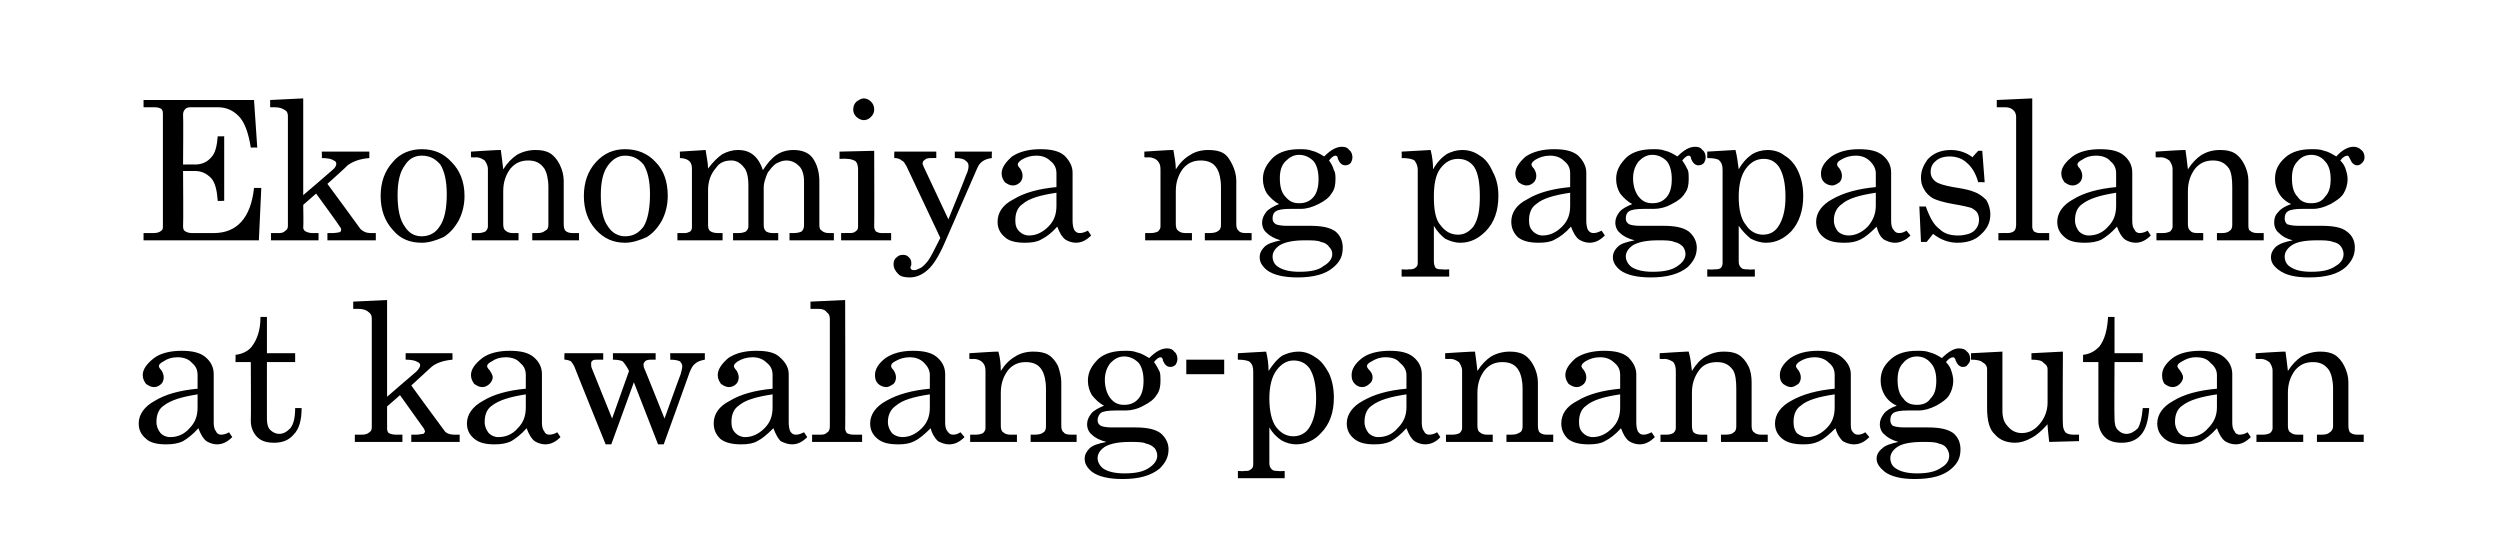 <?xml version="1.0" standalone="no"?>
<!DOCTYPE svg PUBLIC "-//W3C//DTD SVG 1.1//EN" "http://www.w3.org/Graphics/SVG/1.1/DTD/svg11.dtd">
<svg xmlns="http://www.w3.org/2000/svg" version="1.1" width="310px" height="67.7px" viewBox="0 -12 310 67.7" style="top:-12px">
  <desc>Ekonomiya ng pagpaslang at kawalang-pananagutan</desc>
  <defs/>
  <g id="Polygon21801">
    <path d="M 27.4 41.9 C 27.7 41.9 28.1 41.8 28.4 41.6 C 28.4 41.6 28.8 42.2 28.8 42.2 C 28.2 42.8 27.6 43.1 26.9 43.1 C 26.4 43.1 25.9 42.9 25.6 42.7 C 25.2 42.4 24.9 41.9 24.6 41.1 C 23.9 41.9 23.2 42.4 22.7 42.7 C 22.1 43 21.4 43.1 20.6 43.1 C 19.5 43.1 18.6 42.9 18.1 42.4 C 17.5 41.9 17.2 41.3 17.2 40.5 C 17.2 39.4 17.9 38.4 19.2 37.7 C 20.5 36.9 22.3 36.4 24.5 36.2 C 24.5 36.2 24.5 34.5 24.5 34.5 C 24.5 33.9 24.3 33.4 23.8 33 C 23.4 32.5 22.7 32.3 22 32.3 C 21.3 32.3 20.7 32.5 20.3 32.8 C 19.9 33 19.7 33.2 19.7 33.4 C 19.7 33.5 19.8 33.7 20 33.9 C 20.2 34.2 20.3 34.5 20.3 34.8 C 20.3 35.1 20.2 35.4 20 35.6 C 19.8 35.8 19.5 36 19.1 36 C 18.7 36 18.4 35.8 18.1 35.6 C 17.9 35.3 17.7 35 17.7 34.5 C 17.7 33.8 18.2 33.1 19.1 32.4 C 19.9 31.8 21.1 31.5 22.5 31.5 C 23.8 31.5 24.8 31.7 25.5 32.3 C 26.2 32.9 26.5 33.6 26.5 34.4 C 26.5 34.4 26.5 40.4 26.5 40.4 C 26.5 40.9 26.6 41.3 26.8 41.5 C 26.9 41.8 27.2 41.9 27.4 41.9 C 27.4 41.9 27.4 41.9 27.4 41.9 Z M 24.5 36.9 C 22.6 37.2 21.2 37.6 20.3 38.3 C 19.7 38.7 19.4 39.4 19.4 40.3 C 19.4 40.9 19.6 41.3 19.9 41.7 C 20.2 42 20.6 42.2 21.1 42.2 C 22.1 42.2 22.9 41.8 23.5 41.1 C 24.2 40.4 24.5 39.6 24.5 38.5 C 24.5 38.5 24.5 36.9 24.5 36.9 Z M 31.2 31 C 31.9 30.1 32.3 28.9 32.3 27.3 C 32.31 27.31 33.1 27.3 33.1 27.3 L 33.1 31.8 L 36.6 31.8 L 36.6 32.9 L 33.1 32.9 C 33.1 32.9 33.09 39.91 33.1 39.9 C 33.1 40.5 33.2 41 33.5 41.3 C 33.8 41.6 34.2 41.8 34.6 41.8 C 35.2 41.8 35.6 41.5 36 41.1 C 36.4 40.6 36.6 39.8 36.6 38.6 C 36.6 38.6 37.4 38.6 37.4 38.6 C 37.4 40.1 37.1 41.2 36.4 41.9 C 35.8 42.6 35 42.9 34 42.9 C 33.1 42.9 32.4 42.7 31.9 42.2 C 31.4 41.7 31.1 41 31.1 40.2 C 31.14 40.23 31.1 32.9 31.1 32.9 L 29.2 32.9 C 29.2 32.9 29.23 32.04 29.2 32 C 30.1 31.9 30.8 31.5 31.2 31 C 31.2 31 31.2 31 31.2 31 Z M 43.8 25.4 L 48 25.2 L 48 37.2 C 48 37.2 51.56 34.11 51.6 34.1 C 51.9 33.8 52.1 33.5 52.1 33.3 C 52.1 33.1 52 33 51.8 32.9 C 51.5 32.7 51 32.6 50.3 32.6 C 50.29 32.61 50.3 31.8 50.3 31.8 L 56.1 31.8 C 56.1 31.8 56.13 32.61 56.1 32.6 C 55 32.7 54.1 33 53.5 33.5 C 53.49 33.52 51 35.8 51 35.8 C 51 35.8 55.06 41.38 55.1 41.4 C 55.3 41.7 55.7 41.9 56.4 41.9 C 56.36 41.89 57 41.9 57 41.9 L 57 42.8 L 51 42.8 L 51 41.9 C 51 41.9 51.56 41.89 51.6 41.9 C 52 41.9 52.3 41.8 52.5 41.8 C 52.6 41.7 52.7 41.6 52.7 41.5 C 52.7 41.4 52.6 41.3 52.6 41.2 C 52.57 41.16 49.6 37 49.6 37 L 48 38.4 C 48 38.4 47.99 41.16 48 41.2 C 48 41.4 48.1 41.6 48.2 41.7 C 48.4 41.8 48.7 41.9 49.1 41.9 C 49.09 41.89 49.9 41.9 49.9 41.9 L 49.9 42.8 L 44 42.8 L 44 41.9 C 44 41.9 44.91 41.89 44.9 41.9 C 45.3 41.9 45.6 41.8 45.8 41.6 C 46 41.5 46.1 41.3 46.1 41 C 46.1 41 46.1 27.4 46.1 27.4 C 46.1 27.1 45.9 26.8 45.7 26.7 C 45.4 26.4 44.9 26.3 44.4 26.3 C 44.39 26.31 43.8 26.3 43.8 26.3 L 43.8 25.4 Z M 68.1 41.9 C 68.4 41.9 68.8 41.8 69.1 41.6 C 69.1 41.6 69.5 42.2 69.5 42.2 C 68.9 42.8 68.3 43.1 67.6 43.1 C 67.1 43.1 66.6 42.9 66.3 42.7 C 65.9 42.4 65.6 41.9 65.3 41.1 C 64.6 41.9 63.9 42.4 63.4 42.7 C 62.8 43 62.1 43.1 61.3 43.1 C 60.2 43.1 59.4 42.9 58.8 42.4 C 58.2 41.9 57.9 41.3 57.9 40.5 C 57.9 39.4 58.6 38.4 59.9 37.7 C 61.2 36.9 63 36.4 65.2 36.2 C 65.2 36.2 65.2 34.5 65.2 34.5 C 65.2 33.9 65 33.4 64.5 33 C 64.1 32.5 63.4 32.3 62.7 32.3 C 62 32.3 61.4 32.5 61 32.8 C 60.6 33 60.4 33.2 60.4 33.4 C 60.4 33.5 60.5 33.7 60.7 33.9 C 60.9 34.2 61.1 34.5 61.1 34.8 C 61.1 35.1 60.9 35.4 60.7 35.6 C 60.5 35.8 60.2 36 59.8 36 C 59.4 36 59.1 35.8 58.8 35.6 C 58.6 35.3 58.4 35 58.4 34.5 C 58.4 33.8 58.9 33.1 59.8 32.4 C 60.6 31.8 61.8 31.5 63.2 31.5 C 64.5 31.5 65.5 31.7 66.2 32.3 C 66.9 32.9 67.2 33.6 67.2 34.4 C 67.2 34.4 67.2 40.4 67.2 40.4 C 67.2 40.9 67.3 41.3 67.5 41.5 C 67.6 41.8 67.9 41.9 68.1 41.9 C 68.1 41.9 68.1 41.9 68.1 41.9 Z M 65.2 36.9 C 63.3 37.2 61.9 37.6 61 38.3 C 60.4 38.7 60.1 39.4 60.1 40.3 C 60.1 40.9 60.3 41.3 60.6 41.7 C 60.9 42 61.3 42.2 61.8 42.2 C 62.8 42.2 63.6 41.8 64.2 41.1 C 64.9 40.4 65.2 39.6 65.2 38.5 C 65.2 38.5 65.2 36.9 65.2 36.9 Z M 70 31.8 L 74.8 31.8 L 74.8 32.6 C 74.8 32.6 74.14 32.59 74.1 32.6 C 73.8 32.6 73.6 32.6 73.5 32.7 C 73.3 32.8 73.3 33 73.3 33.1 C 73.3 33.3 73.3 33.5 73.4 33.7 C 73.39 33.68 75.9 39.9 75.9 39.9 C 75.9 39.9 78.01 34 78 34 C 77.7 33.4 77.4 33 77.2 32.8 C 77 32.7 76.6 32.6 76 32.6 C 76.02 32.59 76 31.8 76 31.8 L 81.3 31.8 L 81.3 32.6 C 81.3 32.6 80.88 32.59 80.9 32.6 C 80.5 32.6 80.2 32.6 80 32.8 C 79.9 32.9 79.8 33 79.8 33.2 C 79.8 33.3 79.8 33.5 79.9 33.7 C 79.92 33.68 82.4 39.9 82.4 39.9 C 82.4 39.9 84.39 34.37 84.4 34.4 C 84.5 34 84.6 33.7 84.6 33.4 C 84.6 33.2 84.5 33 84.3 32.8 C 84.1 32.7 83.7 32.6 83.1 32.6 C 83.14 32.59 83.1 31.8 83.1 31.8 L 87.4 31.8 C 87.4 31.8 87.41 32.59 87.4 32.6 C 86.9 32.7 86.5 32.8 86.2 33.1 C 85.9 33.3 85.7 33.7 85.5 34.2 C 85.51 34.22 82.3 43.1 82.3 43.1 L 81.6 43.1 L 78.6 35.4 L 75.8 43.1 L 75.1 43.1 C 75.1 43.1 71.17 33.39 71.2 33.4 C 71 33.1 70.9 32.9 70.8 32.8 C 70.6 32.7 70.3 32.6 70 32.6 C 69.95 32.59 70 31.8 70 31.8 Z M 98.7 41.9 C 99 41.9 99.3 41.8 99.7 41.6 C 99.7 41.6 100.1 42.2 100.1 42.2 C 99.5 42.8 98.9 43.1 98.2 43.1 C 97.7 43.1 97.2 42.9 96.8 42.7 C 96.5 42.4 96.2 41.9 95.9 41.1 C 95.1 41.9 94.5 42.4 93.9 42.7 C 93.4 43 92.7 43.1 91.9 43.1 C 90.8 43.1 89.9 42.9 89.3 42.4 C 88.8 41.9 88.5 41.3 88.5 40.5 C 88.5 39.4 89.1 38.4 90.5 37.7 C 91.8 36.9 93.6 36.4 95.8 36.2 C 95.8 36.2 95.8 34.5 95.8 34.5 C 95.8 33.9 95.6 33.4 95.1 33 C 94.6 32.5 94 32.3 93.3 32.3 C 92.6 32.3 92 32.5 91.5 32.8 C 91.2 33 91 33.2 91 33.4 C 91 33.5 91.1 33.7 91.3 33.9 C 91.5 34.2 91.6 34.5 91.6 34.8 C 91.6 35.1 91.5 35.4 91.3 35.6 C 91.1 35.8 90.8 36 90.4 36 C 90 36 89.7 35.8 89.4 35.6 C 89.2 35.3 89 35 89 34.5 C 89 33.8 89.5 33.1 90.3 32.4 C 91.2 31.8 92.3 31.5 93.8 31.5 C 95.1 31.5 96.1 31.7 96.7 32.3 C 97.4 32.9 97.8 33.6 97.8 34.4 C 97.8 34.4 97.8 40.4 97.8 40.4 C 97.8 40.9 97.9 41.3 98 41.5 C 98.2 41.8 98.4 41.9 98.7 41.9 C 98.7 41.9 98.7 41.9 98.7 41.9 Z M 95.8 36.9 C 93.8 37.2 92.4 37.6 91.6 38.3 C 91 38.7 90.7 39.4 90.7 40.3 C 90.7 40.9 90.8 41.3 91.2 41.7 C 91.5 42 91.9 42.2 92.4 42.2 C 93.3 42.2 94.1 41.8 94.8 41.1 C 95.5 40.4 95.8 39.6 95.8 38.5 C 95.8 38.5 95.8 36.9 95.8 36.9 Z M 104.8 25.2 C 104.8 25.2 104.84 41.15 104.8 41.1 C 104.8 41.4 104.9 41.5 105 41.7 C 105.2 41.8 105.5 41.9 105.8 41.9 C 105.75 41.89 106.9 41.9 106.9 41.9 L 106.9 42.8 L 100.7 42.8 L 100.7 41.9 C 100.7 41.9 101.79 41.89 101.8 41.9 C 102.2 41.9 102.4 41.8 102.6 41.6 C 102.8 41.5 102.9 41.2 102.9 40.9 C 102.9 40.9 102.9 27.5 102.9 27.5 C 102.9 27.2 102.8 26.9 102.5 26.7 C 102.3 26.4 101.9 26.3 101.5 26.3 C 101.48 26.31 100.5 26.3 100.5 26.3 L 100.5 25.4 L 104.8 25.2 Z M 118.2 41.9 C 118.5 41.9 118.8 41.8 119.1 41.6 C 119.1 41.6 119.6 42.2 119.6 42.2 C 119 42.8 118.4 43.1 117.7 43.1 C 117.1 43.1 116.7 42.9 116.3 42.7 C 116 42.4 115.6 41.9 115.4 41.1 C 114.6 41.9 114 42.4 113.4 42.7 C 112.8 43 112.2 43.1 111.4 43.1 C 110.2 43.1 109.4 42.9 108.8 42.4 C 108.2 41.9 107.9 41.3 107.9 40.5 C 107.9 39.4 108.6 38.4 109.9 37.7 C 111.3 36.9 113.1 36.4 115.3 36.2 C 115.3 36.2 115.3 34.5 115.3 34.5 C 115.3 33.9 115 33.4 114.6 33 C 114.1 32.5 113.5 32.3 112.8 32.3 C 112.1 32.3 111.5 32.5 111 32.8 C 110.6 33 110.5 33.2 110.5 33.4 C 110.5 33.5 110.6 33.7 110.8 33.9 C 111 34.2 111.1 34.5 111.1 34.8 C 111.1 35.1 111 35.4 110.8 35.6 C 110.5 35.8 110.2 36 109.9 36 C 109.5 36 109.1 35.8 108.9 35.6 C 108.6 35.3 108.5 35 108.5 34.5 C 108.5 33.8 108.9 33.1 109.8 32.4 C 110.7 31.8 111.8 31.5 113.2 31.5 C 114.5 31.5 115.5 31.7 116.2 32.3 C 116.9 32.9 117.2 33.6 117.2 34.4 C 117.2 34.4 117.2 40.4 117.2 40.4 C 117.2 40.9 117.3 41.3 117.5 41.5 C 117.7 41.8 117.9 41.9 118.2 41.9 C 118.2 41.9 118.2 41.9 118.2 41.9 Z M 115.3 36.9 C 113.3 37.2 111.9 37.6 111.1 38.3 C 110.5 38.7 110.1 39.4 110.1 40.3 C 110.1 40.9 110.3 41.3 110.6 41.7 C 110.9 42 111.4 42.2 111.9 42.2 C 112.8 42.2 113.6 41.8 114.3 41.1 C 115 40.4 115.3 39.6 115.3 38.5 C 115.3 38.5 115.3 36.9 115.3 36.9 Z M 120.2 31.8 C 120.2 31.8 123.8 31.56 123.8 31.6 C 124 32.3 124.1 33.1 124.1 34 C 124.6 33.2 125.2 32.6 125.9 32.2 C 126.5 31.8 127.3 31.6 128.1 31.6 C 128.9 31.6 129.5 31.7 130 32 C 130.5 32.3 130.9 32.8 131.2 33.4 C 131.4 34 131.6 34.7 131.6 35.4 C 131.6 35.4 131.6 40.8 131.6 40.8 C 131.6 41.2 131.7 41.5 131.9 41.6 C 132 41.8 132.3 41.9 132.8 41.9 C 132.77 41.89 133.5 41.9 133.5 41.9 L 133.5 42.8 L 127.8 42.8 L 127.8 41.9 C 127.8 41.9 128.3 41.89 128.3 41.9 C 128.8 41.9 129.2 41.8 129.4 41.6 C 129.6 41.5 129.7 41.2 129.7 40.9 C 129.7 40.9 129.7 36.2 129.7 36.2 C 129.7 35.2 129.5 34.4 129.2 33.9 C 128.8 33.2 128.1 32.9 127.2 32.9 C 126.3 32.9 125.6 33.2 125 33.9 C 124.4 34.7 124.1 35.6 124.1 36.7 C 124.1 36.7 124.1 40.8 124.1 40.8 C 124.1 41.2 124.2 41.5 124.4 41.6 C 124.6 41.8 124.9 41.9 125.3 41.9 C 125.31 41.89 126.1 41.9 126.1 41.9 L 126.1 42.8 L 120.3 42.8 L 120.3 41.9 C 120.3 41.9 121.03 41.89 121 41.9 C 121.4 41.9 121.7 41.8 121.9 41.7 C 122.1 41.5 122.2 41.3 122.2 41.1 C 122.2 41.1 122.2 34 122.2 34 C 122.2 33.5 122.1 33.2 121.8 32.9 C 121.6 32.7 121.2 32.5 120.7 32.5 C 120.72 32.55 120.2 32.5 120.2 32.5 L 120.2 31.8 Z M 142.5 32.4 C 143.3 31.6 144 31.2 144.7 31.2 C 145.1 31.2 145.4 31.3 145.6 31.6 C 145.9 31.8 146 32.2 146 32.5 C 146 32.8 145.9 33 145.8 33.2 C 145.6 33.4 145.4 33.5 145.1 33.5 C 144.7 33.5 144.4 33.2 144.2 32.7 C 144.2 32.5 144.1 32.3 143.9 32.3 C 143.7 32.3 143.4 32.5 143.1 32.9 C 143.4 33.3 143.6 33.7 143.8 34.1 C 143.9 34.4 143.9 34.8 143.9 35.2 C 143.9 35.9 143.8 36.5 143.4 37 C 143.1 37.5 142.6 37.9 141.8 38.3 C 141.1 38.7 140.3 38.9 139.6 38.9 C 139.6 38.9 138.4 38.9 138.4 38.9 C 137.4 38.9 136.8 39 136.5 39.2 C 136.3 39.4 136.1 39.7 136.1 40.1 C 136.1 40.4 136.2 40.6 136.5 40.8 C 136.7 40.9 137.2 41 137.8 41 C 137.8 41 140.7 41 140.7 41 C 142.2 41 143.2 41.2 143.9 41.7 C 144.5 42.2 144.9 42.9 144.9 43.7 C 144.9 44.7 144.5 45.4 143.8 46.1 C 142.7 47 141.2 47.4 139.2 47.4 C 137.5 47.4 136.2 47.1 135.4 46.5 C 134.8 46 134.5 45.5 134.5 44.9 C 134.5 44.4 134.7 44 135.1 43.6 C 135.5 43.2 136.2 43 137.2 42.8 C 136.4 42.6 135.8 42.3 135.4 41.9 C 135 41.6 134.8 41.1 134.8 40.6 C 134.8 40.1 135 39.7 135.3 39.3 C 135.6 38.9 136.2 38.6 136.9 38.3 C 136.3 38 135.8 37.5 135.4 37 C 135.1 36.5 134.9 35.9 134.9 35.2 C 134.9 34.1 135.4 33.3 136.2 32.5 C 137 31.8 138.1 31.5 139.5 31.5 C 140 31.5 140.5 31.5 141 31.7 C 141.5 31.8 142 32.1 142.5 32.4 Z M 139.4 32.2 C 138.7 32.2 138.2 32.5 137.7 33 C 137.3 33.5 137 34.2 137 35.1 C 137 36.1 137.3 36.9 137.7 37.4 C 138.2 38 138.7 38.2 139.4 38.2 C 140.1 38.2 140.7 38 141.2 37.4 C 141.6 36.9 141.8 36.2 141.8 35.2 C 141.8 34.3 141.6 33.5 141.2 33 C 140.7 32.5 140.1 32.2 139.4 32.2 Z M 140.1 42.8 C 138.7 42.8 137.7 43 137 43.4 C 136.4 43.8 136.1 44.3 136.1 44.8 C 136.1 45.3 136.4 45.8 136.8 46.1 C 137.4 46.5 138.3 46.7 139.4 46.7 C 140.8 46.7 141.8 46.5 142.5 46 C 143.1 45.6 143.5 45.1 143.5 44.5 C 143.5 44.2 143.4 43.9 143.2 43.6 C 142.9 43.3 142.6 43.1 142.1 43 C 141.7 42.8 141 42.8 140.1 42.8 Z M 147.1 32.6 L 151.8 32.6 L 151.8 34.4 L 147.1 34.4 L 147.1 32.6 Z M 157 31.6 C 157.2 32.4 157.3 33.2 157.3 34 C 157.9 33.1 158.4 32.5 159 32.1 C 159.6 31.8 160.3 31.6 161 31.6 C 161.7 31.6 162.4 31.8 163.1 32.3 C 163.8 32.7 164.3 33.4 164.8 34.3 C 165.2 35.2 165.4 36.2 165.4 37.3 C 165.4 39.1 164.9 40.6 163.8 41.7 C 163 42.6 161.9 43.1 160.7 43.1 C 160.1 43.1 159.4 42.9 158.9 42.6 C 158.3 42.2 157.8 41.7 157.4 41 C 157.4 41 157.4 45.4 157.4 45.4 C 157.4 45.8 157.5 46 157.7 46.2 C 157.9 46.4 158.2 46.4 158.5 46.4 C 158.53 46.45 159.3 46.4 159.3 46.4 L 159.3 47.3 L 153.5 47.3 L 153.5 46.4 C 153.5 46.4 154.28 46.45 154.3 46.4 C 154.7 46.4 154.9 46.4 155.1 46.2 C 155.3 46.1 155.4 45.9 155.4 45.6 C 155.4 45.6 155.4 34.1 155.4 34.1 C 155.4 33.5 155.3 33.2 155 32.9 C 154.8 32.7 154.2 32.6 153.5 32.6 C 153.47 32.57 153.5 31.8 153.5 31.8 C 153.5 31.8 157.02 31.59 157 31.6 Z M 160.4 32.7 C 159.6 32.7 158.9 33.1 158.3 33.9 C 157.7 34.7 157.4 35.9 157.4 37.4 C 157.4 39 157.7 40.2 158.2 40.9 C 158.8 41.7 159.5 42.1 160.4 42.1 C 161.2 42.1 161.9 41.7 162.3 41.1 C 162.9 40.2 163.2 39 163.2 37.4 C 163.2 35.7 162.9 34.5 162.4 33.7 C 161.9 33 161.2 32.7 160.4 32.7 Z M 177.2 41.9 C 177.5 41.9 177.9 41.8 178.2 41.6 C 178.2 41.6 178.6 42.2 178.6 42.2 C 178.1 42.8 177.4 43.1 176.7 43.1 C 176.2 43.1 175.7 42.9 175.4 42.7 C 175 42.4 174.7 41.9 174.4 41.1 C 173.7 41.9 173 42.4 172.5 42.7 C 171.9 43 171.2 43.1 170.4 43.1 C 169.3 43.1 168.5 42.9 167.9 42.4 C 167.3 41.9 167 41.3 167 40.5 C 167 39.4 167.7 38.4 169 37.7 C 170.4 36.9 172.1 36.4 174.4 36.2 C 174.4 36.2 174.4 34.5 174.4 34.5 C 174.4 33.9 174.1 33.4 173.6 33 C 173.2 32.5 172.6 32.3 171.8 32.3 C 171.1 32.3 170.6 32.5 170.1 32.8 C 169.7 33 169.5 33.2 169.5 33.4 C 169.5 33.5 169.6 33.7 169.8 33.9 C 170.1 34.2 170.2 34.5 170.2 34.8 C 170.2 35.1 170.1 35.4 169.8 35.6 C 169.6 35.8 169.3 36 168.9 36 C 168.5 36 168.2 35.8 168 35.6 C 167.7 35.3 167.6 35 167.6 34.5 C 167.6 33.8 168 33.1 168.9 32.4 C 169.7 31.8 170.9 31.5 172.3 31.5 C 173.6 31.5 174.6 31.7 175.3 32.3 C 176 32.9 176.3 33.6 176.3 34.4 C 176.3 34.4 176.3 40.4 176.3 40.4 C 176.3 40.9 176.4 41.3 176.6 41.5 C 176.7 41.8 177 41.9 177.2 41.9 C 177.2 41.9 177.2 41.9 177.2 41.9 Z M 174.4 36.9 C 172.4 37.2 171 37.6 170.1 38.3 C 169.5 38.7 169.2 39.4 169.2 40.3 C 169.2 40.9 169.4 41.3 169.7 41.7 C 170 42 170.4 42.2 170.9 42.2 C 171.9 42.2 172.7 41.8 173.3 41.1 C 174 40.4 174.4 39.6 174.4 38.5 C 174.4 38.5 174.4 36.9 174.4 36.9 Z M 179.2 31.8 C 179.2 31.8 182.87 31.56 182.9 31.6 C 183 32.3 183.1 33.1 183.2 34 C 183.7 33.2 184.3 32.6 184.9 32.2 C 185.6 31.8 186.4 31.6 187.2 31.6 C 187.9 31.6 188.5 31.7 189 32 C 189.5 32.3 189.9 32.8 190.2 33.4 C 190.5 34 190.7 34.7 190.7 35.4 C 190.7 35.4 190.7 40.8 190.7 40.8 C 190.7 41.2 190.8 41.5 190.9 41.6 C 191.1 41.8 191.4 41.9 191.8 41.9 C 191.84 41.89 192.6 41.9 192.6 41.9 L 192.6 42.8 L 186.8 42.8 L 186.8 41.9 C 186.8 41.9 187.37 41.89 187.4 41.9 C 187.9 41.9 188.2 41.8 188.5 41.6 C 188.7 41.5 188.8 41.2 188.8 40.9 C 188.8 40.9 188.8 36.2 188.8 36.2 C 188.8 35.2 188.6 34.4 188.3 33.9 C 187.9 33.2 187.2 32.9 186.3 32.9 C 185.4 32.9 184.7 33.2 184.1 33.9 C 183.5 34.7 183.2 35.6 183.2 36.7 C 183.2 36.7 183.2 40.8 183.2 40.8 C 183.2 41.2 183.3 41.5 183.5 41.6 C 183.7 41.8 184 41.9 184.4 41.9 C 184.39 41.89 185.1 41.9 185.1 41.9 L 185.1 42.8 L 179.3 42.8 L 179.3 41.9 C 179.3 41.9 180.1 41.89 180.1 41.9 C 180.5 41.9 180.8 41.8 181 41.7 C 181.2 41.5 181.3 41.3 181.3 41.1 C 181.3 41.1 181.3 34 181.3 34 C 181.3 33.5 181.1 33.2 180.9 32.9 C 180.6 32.7 180.3 32.5 179.8 32.5 C 179.79 32.55 179.2 32.5 179.2 32.5 L 179.2 31.8 Z M 203.8 41.9 C 204.1 41.9 204.4 41.8 204.8 41.6 C 204.8 41.6 205.2 42.2 205.2 42.2 C 204.6 42.8 204 43.1 203.3 43.1 C 202.8 43.1 202.3 42.9 202 42.7 C 201.6 42.4 201.3 41.9 201 41.1 C 200.3 41.9 199.6 42.4 199 42.7 C 198.5 43 197.8 43.1 197 43.1 C 195.9 43.1 195 42.9 194.4 42.4 C 193.9 41.9 193.6 41.3 193.6 40.5 C 193.6 39.4 194.2 38.4 195.6 37.7 C 196.9 36.9 198.7 36.4 200.9 36.2 C 200.9 36.2 200.9 34.5 200.9 34.5 C 200.9 33.9 200.7 33.4 200.2 33 C 199.7 32.5 199.1 32.3 198.4 32.3 C 197.7 32.3 197.1 32.5 196.6 32.8 C 196.3 33 196.1 33.2 196.1 33.4 C 196.1 33.5 196.2 33.7 196.4 33.9 C 196.6 34.2 196.7 34.5 196.7 34.8 C 196.7 35.1 196.6 35.4 196.4 35.6 C 196.2 35.8 195.9 36 195.5 36 C 195.1 36 194.8 35.8 194.5 35.6 C 194.3 35.3 194.1 35 194.1 34.5 C 194.1 33.8 194.6 33.1 195.4 32.4 C 196.3 31.8 197.5 31.5 198.9 31.5 C 200.2 31.5 201.2 31.7 201.9 32.3 C 202.5 32.9 202.9 33.6 202.9 34.4 C 202.9 34.4 202.9 40.4 202.9 40.4 C 202.9 40.9 203 41.3 203.1 41.5 C 203.3 41.8 203.5 41.9 203.8 41.9 C 203.8 41.9 203.8 41.9 203.8 41.9 Z M 200.9 36.9 C 198.9 37.2 197.5 37.6 196.7 38.3 C 196.1 38.7 195.8 39.4 195.8 40.3 C 195.8 40.9 195.9 41.3 196.3 41.7 C 196.6 42 197 42.2 197.5 42.2 C 198.4 42.2 199.2 41.8 199.9 41.1 C 200.6 40.4 200.9 39.6 200.9 38.5 C 200.9 38.5 200.9 36.9 200.9 36.9 Z M 205.8 31.8 C 205.8 31.8 209.44 31.56 209.4 31.6 C 209.6 32.3 209.7 33.1 209.8 34 C 210.3 33.2 210.8 32.6 211.5 32.2 C 212.2 31.8 212.9 31.6 213.8 31.6 C 214.5 31.6 215.1 31.7 215.6 32 C 216.1 32.3 216.5 32.8 216.8 33.4 C 217.1 34 217.2 34.7 217.2 35.4 C 217.2 35.4 217.2 40.8 217.2 40.8 C 217.2 41.2 217.3 41.5 217.5 41.6 C 217.7 41.8 218 41.9 218.4 41.9 C 218.41 41.89 219.2 41.9 219.2 41.9 L 219.2 42.8 L 213.4 42.8 L 213.4 41.9 C 213.4 41.9 213.94 41.89 213.9 41.9 C 214.5 41.9 214.8 41.8 215 41.6 C 215.2 41.5 215.3 41.2 215.3 40.9 C 215.3 40.9 215.3 36.2 215.3 36.2 C 215.3 35.2 215.2 34.4 214.9 33.9 C 214.4 33.2 213.8 32.9 212.9 32.9 C 212 32.9 211.2 33.2 210.7 33.9 C 210.1 34.7 209.8 35.6 209.8 36.7 C 209.8 36.7 209.8 40.8 209.8 40.8 C 209.8 41.2 209.9 41.5 210 41.6 C 210.2 41.8 210.5 41.9 211 41.9 C 210.95 41.89 211.7 41.9 211.7 41.9 L 211.7 42.8 L 205.9 42.8 L 205.9 41.9 C 205.9 41.9 206.66 41.89 206.7 41.9 C 207 41.9 207.3 41.8 207.5 41.7 C 207.7 41.5 207.8 41.3 207.8 41.1 C 207.8 41.1 207.8 34 207.8 34 C 207.8 33.5 207.7 33.2 207.5 32.9 C 207.2 32.7 206.8 32.5 206.4 32.5 C 206.36 32.55 205.8 32.5 205.8 32.5 L 205.8 31.8 Z M 230.4 41.9 C 230.7 41.9 231 41.8 231.3 41.6 C 231.3 41.6 231.8 42.2 231.8 42.2 C 231.2 42.8 230.6 43.1 229.9 43.1 C 229.3 43.1 228.9 42.9 228.5 42.7 C 228.2 42.4 227.8 41.9 227.6 41.1 C 226.8 41.9 226.2 42.4 225.6 42.7 C 225 43 224.4 43.1 223.6 43.1 C 222.5 43.1 221.6 42.9 221 42.4 C 220.4 41.9 220.1 41.3 220.1 40.5 C 220.1 39.4 220.8 38.4 222.1 37.7 C 223.5 36.9 225.3 36.4 227.5 36.2 C 227.5 36.2 227.5 34.5 227.5 34.5 C 227.5 33.9 227.3 33.4 226.8 33 C 226.3 32.5 225.7 32.3 225 32.3 C 224.3 32.3 223.7 32.5 223.2 32.8 C 222.9 33 222.7 33.2 222.7 33.4 C 222.7 33.5 222.8 33.7 223 33.9 C 223.2 34.2 223.3 34.5 223.3 34.8 C 223.3 35.1 223.2 35.4 223 35.6 C 222.7 35.8 222.4 36 222.1 36 C 221.7 36 221.4 35.8 221.1 35.6 C 220.8 35.3 220.7 35 220.7 34.5 C 220.7 33.8 221.1 33.1 222 32.4 C 222.9 31.8 224 31.5 225.4 31.5 C 226.7 31.5 227.7 31.7 228.4 32.3 C 229.1 32.9 229.5 33.6 229.5 34.4 C 229.5 34.4 229.5 40.4 229.5 40.4 C 229.5 40.9 229.5 41.3 229.7 41.5 C 229.9 41.8 230.1 41.9 230.4 41.9 C 230.4 41.9 230.4 41.9 230.4 41.9 Z M 227.5 36.9 C 225.5 37.2 224.1 37.6 223.3 38.3 C 222.7 38.7 222.4 39.4 222.4 40.3 C 222.4 40.9 222.5 41.3 222.8 41.7 C 223.2 42 223.6 42.2 224.1 42.2 C 225 42.2 225.8 41.8 226.5 41.1 C 227.2 40.4 227.5 39.6 227.5 38.5 C 227.5 38.5 227.5 36.9 227.5 36.9 Z M 240.8 32.4 C 241.6 31.6 242.3 31.2 242.9 31.2 C 243.3 31.2 243.7 31.3 243.9 31.6 C 244.2 31.8 244.3 32.2 244.3 32.5 C 244.3 32.8 244.2 33 244 33.2 C 243.9 33.4 243.7 33.5 243.4 33.5 C 243 33.5 242.7 33.2 242.5 32.7 C 242.5 32.5 242.3 32.3 242.2 32.3 C 241.9 32.3 241.6 32.5 241.3 32.9 C 241.7 33.3 241.9 33.7 242 34.1 C 242.1 34.4 242.2 34.8 242.2 35.2 C 242.2 35.9 242 36.5 241.7 37 C 241.4 37.5 240.8 37.9 240.1 38.3 C 239.3 38.7 238.6 38.9 237.9 38.9 C 237.9 38.9 236.6 38.9 236.6 38.9 C 235.7 38.9 235.1 39 234.8 39.2 C 234.5 39.4 234.4 39.7 234.4 40.1 C 234.4 40.4 234.5 40.6 234.7 40.8 C 235 40.9 235.4 41 236.1 41 C 236.1 41 239 41 239 41 C 240.5 41 241.5 41.2 242.2 41.7 C 242.8 42.2 243.1 42.9 243.1 43.7 C 243.1 44.7 242.8 45.4 242 46.1 C 241 47 239.5 47.4 237.4 47.4 C 235.8 47.4 234.5 47.1 233.7 46.5 C 233.1 46 232.7 45.5 232.7 44.9 C 232.7 44.4 232.9 44 233.4 43.6 C 233.8 43.2 234.5 43 235.4 42.8 C 234.7 42.6 234.1 42.3 233.7 41.9 C 233.3 41.6 233.1 41.1 233.1 40.6 C 233.1 40.1 233.3 39.7 233.6 39.3 C 233.9 38.9 234.4 38.6 235.2 38.3 C 234.5 38 234 37.5 233.7 37 C 233.4 36.5 233.2 35.9 233.2 35.2 C 233.2 34.1 233.6 33.3 234.5 32.5 C 235.3 31.8 236.4 31.5 237.7 31.5 C 238.3 31.5 238.8 31.5 239.3 31.7 C 239.8 31.8 240.3 32.1 240.8 32.4 Z M 237.7 32.2 C 237 32.2 236.4 32.5 236 33 C 235.5 33.5 235.3 34.2 235.3 35.1 C 235.3 36.1 235.5 36.9 236 37.4 C 236.4 38 237 38.2 237.7 38.2 C 238.4 38.2 239 38 239.4 37.4 C 239.9 36.9 240.1 36.2 240.1 35.2 C 240.1 34.3 239.9 33.5 239.4 33 C 239 32.5 238.4 32.2 237.7 32.2 Z M 238.4 42.8 C 237 42.8 235.9 43 235.3 43.4 C 234.7 43.8 234.4 44.3 234.4 44.8 C 234.4 45.3 234.6 45.8 235.1 46.1 C 235.7 46.5 236.6 46.7 237.7 46.7 C 239 46.7 240 46.5 240.7 46 C 241.4 45.6 241.7 45.1 241.7 44.5 C 241.7 44.2 241.6 43.9 241.4 43.6 C 241.2 43.3 240.9 43.1 240.4 43 C 240 42.8 239.3 42.8 238.4 42.8 Z M 248.3 31.6 C 248.3 31.6 248.3 38.86 248.3 38.9 C 248.3 39.8 248.5 40.4 249 40.9 C 249.4 41.4 250 41.7 250.7 41.7 C 251.6 41.7 252.3 41.3 252.9 40.6 C 253.5 39.9 253.9 39 253.9 37.9 C 253.9 37.9 253.9 33.8 253.9 33.8 C 253.9 33.4 253.7 33.2 253.4 33 C 253.2 32.7 252.7 32.6 251.9 32.6 C 251.9 32.61 251.9 31.8 251.9 31.8 L 255.8 31.6 C 255.8 31.6 255.75 40.6 255.8 40.6 C 255.8 41 255.9 41.3 256.1 41.6 C 256.3 41.8 256.7 41.9 257.1 41.9 C 257.09 41.89 257.8 41.9 257.8 41.9 L 257.8 42.7 L 254.1 42.8 C 254.1 42.8 253.85 40.6 253.9 40.6 C 253.2 41.4 252.5 42 251.9 42.3 C 251.2 42.7 250.5 42.9 249.9 42.9 C 248.9 42.9 248 42.6 247.4 41.9 C 246.7 41.3 246.4 40.2 246.4 38.6 C 246.4 38.6 246.4 33.8 246.4 33.8 C 246.4 33.4 246.2 33.1 245.8 32.9 C 245.6 32.7 245.1 32.6 244.4 32.6 C 244.41 32.61 244.4 31.8 244.4 31.8 L 248.3 31.6 Z M 260.3 31 C 261 30.1 261.3 28.9 261.4 27.3 C 261.37 27.31 262.2 27.3 262.2 27.3 L 262.2 31.8 L 265.7 31.8 L 265.7 32.9 L 262.2 32.9 C 262.2 32.9 262.16 39.91 262.2 39.9 C 262.2 40.5 262.3 41 262.6 41.3 C 262.9 41.6 263.2 41.8 263.7 41.8 C 264.2 41.8 264.7 41.5 265.1 41.1 C 265.4 40.6 265.6 39.8 265.7 38.6 C 265.7 38.6 266.5 38.6 266.5 38.6 C 266.4 40.1 266.1 41.2 265.5 41.9 C 264.9 42.6 264.1 42.9 263.1 42.9 C 262.2 42.9 261.5 42.7 261 42.2 C 260.5 41.7 260.2 41 260.2 40.2 C 260.2 40.23 260.2 32.9 260.2 32.9 L 258.3 32.9 C 258.3 32.9 258.29 32.04 258.3 32 C 259.2 31.9 259.8 31.5 260.3 31 C 260.3 31 260.3 31 260.3 31 Z M 277.7 41.9 C 278 41.9 278.4 41.8 278.7 41.6 C 278.7 41.6 279.1 42.2 279.1 42.2 C 278.5 42.8 277.9 43.1 277.2 43.1 C 276.7 43.1 276.2 42.9 275.9 42.7 C 275.5 42.4 275.2 41.9 274.9 41.1 C 274.2 41.9 273.5 42.4 273 42.7 C 272.4 43 271.7 43.1 270.9 43.1 C 269.8 43.1 269 42.9 268.4 42.4 C 267.8 41.9 267.5 41.3 267.5 40.5 C 267.5 39.4 268.2 38.4 269.5 37.7 C 270.8 36.9 272.6 36.4 274.9 36.2 C 274.9 36.2 274.9 34.5 274.9 34.5 C 274.9 33.9 274.6 33.4 274.1 33 C 273.7 32.5 273.1 32.3 272.3 32.3 C 271.6 32.3 271.1 32.5 270.6 32.8 C 270.2 33 270 33.2 270 33.4 C 270 33.5 270.1 33.7 270.3 33.9 C 270.5 34.2 270.7 34.5 270.7 34.8 C 270.7 35.1 270.5 35.4 270.3 35.6 C 270.1 35.8 269.8 36 269.4 36 C 269 36 268.7 35.8 268.4 35.6 C 268.2 35.3 268.1 35 268.1 34.5 C 268.1 33.8 268.5 33.1 269.4 32.4 C 270.2 31.8 271.4 31.5 272.8 31.5 C 274.1 31.5 275.1 31.7 275.8 32.3 C 276.5 32.9 276.8 33.6 276.8 34.4 C 276.8 34.4 276.8 40.4 276.8 40.4 C 276.8 40.9 276.9 41.3 277.1 41.5 C 277.2 41.8 277.5 41.9 277.7 41.9 C 277.7 41.9 277.7 41.9 277.7 41.9 Z M 274.9 36.9 C 272.9 37.2 271.5 37.6 270.6 38.3 C 270 38.7 269.7 39.4 269.7 40.3 C 269.7 40.9 269.9 41.3 270.2 41.7 C 270.5 42 270.9 42.2 271.4 42.2 C 272.4 42.2 273.2 41.8 273.8 41.1 C 274.5 40.4 274.9 39.6 274.9 38.5 C 274.9 38.5 274.9 36.9 274.9 36.9 Z M 279.7 31.8 C 279.7 31.8 283.37 31.56 283.4 31.6 C 283.5 32.3 283.6 33.1 283.7 34 C 284.2 33.2 284.8 32.6 285.4 32.2 C 286.1 31.8 286.9 31.6 287.7 31.6 C 288.4 31.6 289 31.7 289.5 32 C 290 32.3 290.4 32.8 290.7 33.4 C 291 34 291.2 34.7 291.2 35.4 C 291.2 35.4 291.2 40.8 291.2 40.8 C 291.2 41.2 291.3 41.5 291.4 41.6 C 291.6 41.8 291.9 41.9 292.3 41.9 C 292.33 41.89 293.1 41.9 293.1 41.9 L 293.1 42.8 L 287.3 42.8 L 287.3 41.9 C 287.3 41.9 287.87 41.89 287.9 41.9 C 288.4 41.9 288.7 41.8 288.9 41.6 C 289.1 41.5 289.3 41.2 289.3 40.9 C 289.3 40.9 289.3 36.2 289.3 36.2 C 289.3 35.2 289.1 34.4 288.8 33.9 C 288.3 33.2 287.7 32.9 286.8 32.9 C 285.9 32.9 285.2 33.2 284.6 33.9 C 284 34.7 283.7 35.6 283.7 36.7 C 283.7 36.7 283.7 40.8 283.7 40.8 C 283.7 41.2 283.8 41.5 284 41.6 C 284.2 41.8 284.5 41.9 284.9 41.9 C 284.88 41.89 285.6 41.9 285.6 41.9 L 285.6 42.8 L 279.8 42.8 L 279.8 41.9 C 279.8 41.9 280.59 41.89 280.6 41.9 C 281 41.9 281.3 41.8 281.5 41.7 C 281.7 41.5 281.8 41.3 281.8 41.1 C 281.8 41.1 281.8 34 281.8 34 C 281.8 33.5 281.6 33.2 281.4 32.9 C 281.1 32.7 280.8 32.5 280.3 32.5 C 280.29 32.55 279.7 32.5 279.7 32.5 L 279.7 31.8 Z " stroke="none" fill="#000"/>
  </g>
  <g id="Polygon21800">
    <path d="M 17.8 0.4 L 31.5 0.4 L 31.9 6.3 C 31.9 6.3 31.09 6.28 31.1 6.3 C 30.8 4.4 30.3 3.1 29.6 2.4 C 28.9 1.7 28.1 1.3 27 1.3 C 27 1.3 23.6 1.3 23.6 1.3 C 23.3 1.3 23.1 1.4 23 1.5 C 22.8 1.7 22.7 1.9 22.7 2.2 C 22.75 2.21 22.7 8.4 22.7 8.4 C 22.7 8.4 24.23 8.39 24.2 8.4 C 25 8.4 25.7 8.1 26.2 7.5 C 26.7 7 26.9 6.1 27 4.9 C 26.96 4.91 27.8 4.9 27.8 4.9 L 27.8 12.9 C 27.8 12.9 26.96 12.94 27 12.9 C 26.9 11.6 26.7 10.7 26.2 10.1 C 25.6 9.5 25 9.2 24.1 9.2 C 24.1 9.22 22.7 9.2 22.7 9.2 C 22.7 9.2 22.75 16.11 22.7 16.1 C 22.7 16.4 22.8 16.6 23 16.7 C 23.2 16.8 23.4 16.9 23.8 16.9 C 23.8 16.9 26.5 16.9 26.5 16.9 C 29.4 16.9 31.1 15 31.5 11.3 C 31.55 11.31 32.4 11.3 32.4 11.3 L 32.1 17.8 L 17.8 17.8 L 17.8 16.9 C 17.8 16.9 19 16.89 19 16.9 C 19.5 16.9 19.8 16.8 20 16.6 C 20.2 16.5 20.2 16.3 20.2 15.9 C 20.2 15.9 20.2 2.2 20.2 2.2 C 20.2 1.9 20.2 1.7 20 1.5 C 19.8 1.4 19.6 1.3 19.2 1.3 C 19.23 1.31 17.8 1.3 17.8 1.3 L 17.8 0.4 Z M 33.5 0.4 L 37.6 0.2 L 37.6 12.2 C 37.6 12.2 41.22 9.11 41.2 9.1 C 41.6 8.8 41.7 8.5 41.7 8.3 C 41.7 8.1 41.6 8 41.4 7.9 C 41.1 7.7 40.6 7.6 39.9 7.6 C 39.94 7.61 39.9 6.8 39.9 6.8 L 45.8 6.8 C 45.8 6.8 45.79 7.61 45.8 7.6 C 44.6 7.7 43.8 8 43.1 8.5 C 43.14 8.52 40.6 10.8 40.6 10.8 C 40.6 10.8 44.71 16.38 44.7 16.4 C 45 16.7 45.4 16.9 46 16.9 C 46.01 16.89 46.6 16.9 46.6 16.9 L 46.6 17.8 L 40.6 17.8 L 40.6 16.9 C 40.6 16.9 41.22 16.89 41.2 16.9 C 41.7 16.9 42 16.8 42.1 16.8 C 42.3 16.7 42.3 16.6 42.3 16.5 C 42.3 16.4 42.3 16.3 42.2 16.2 C 42.23 16.16 39.2 12 39.2 12 L 37.6 13.4 C 37.6 13.4 37.65 16.16 37.6 16.2 C 37.6 16.4 37.7 16.6 37.9 16.7 C 38.1 16.8 38.4 16.9 38.7 16.9 C 38.75 16.89 39.5 16.9 39.5 16.9 L 39.5 17.8 L 33.6 17.8 L 33.6 16.9 C 33.6 16.9 34.56 16.89 34.6 16.9 C 35 16.9 35.2 16.8 35.4 16.6 C 35.6 16.5 35.7 16.3 35.7 16 C 35.7 16 35.7 2.4 35.7 2.4 C 35.7 2.1 35.6 1.8 35.4 1.7 C 35 1.4 34.6 1.3 34 1.3 C 34.05 1.31 33.5 1.3 33.5 1.3 L 33.5 0.4 Z M 52.3 6.5 C 53.8 6.5 55 7 56 8.1 C 57 9.1 57.6 10.5 57.6 12.3 C 57.6 13.5 57.3 14.5 56.9 15.3 C 56.4 16.2 55.8 16.9 55 17.4 C 54.1 17.8 53.2 18.1 52.3 18.1 C 50.8 18.1 49.6 17.6 48.7 16.5 C 47.7 15.4 47.2 14 47.2 12.3 C 47.2 10.6 47.7 9.2 48.7 8.1 C 49.6 7 50.9 6.5 52.3 6.5 Z M 52.3 7.3 C 51.4 7.3 50.7 7.7 50.2 8.5 C 49.6 9.3 49.3 10.5 49.3 12.2 C 49.3 14 49.6 15.3 50.2 16.1 C 50.7 16.9 51.4 17.3 52.3 17.3 C 53.2 17.3 54 16.9 54.5 16.1 C 55.1 15.3 55.4 13.9 55.4 12.1 C 55.4 10.4 55.1 9.2 54.6 8.4 C 54 7.7 53.3 7.3 52.3 7.3 Z M 58.4 6.8 C 58.4 6.8 62.07 6.56 62.1 6.6 C 62.2 7.3 62.3 8.1 62.4 9 C 62.9 8.2 63.5 7.6 64.1 7.2 C 64.8 6.8 65.6 6.6 66.4 6.6 C 67.1 6.6 67.7 6.7 68.2 7 C 68.7 7.3 69.1 7.8 69.4 8.4 C 69.7 9 69.9 9.7 69.9 10.4 C 69.9 10.4 69.9 15.8 69.9 15.8 C 69.9 16.2 70 16.5 70.1 16.6 C 70.3 16.8 70.6 16.9 71 16.9 C 71.03 16.89 71.8 16.9 71.8 16.9 L 71.8 17.8 L 66 17.8 L 66 16.9 C 66 16.9 66.57 16.89 66.6 16.9 C 67.1 16.9 67.4 16.8 67.6 16.6 C 67.9 16.5 68 16.2 68 15.9 C 68 15.9 68 11.2 68 11.2 C 68 10.2 67.8 9.4 67.5 8.9 C 67 8.2 66.4 7.9 65.5 7.9 C 64.6 7.9 63.9 8.2 63.3 8.9 C 62.7 9.7 62.4 10.6 62.4 11.7 C 62.4 11.7 62.4 15.8 62.4 15.8 C 62.4 16.2 62.5 16.5 62.7 16.6 C 62.9 16.8 63.2 16.9 63.6 16.9 C 63.58 16.89 64.3 16.9 64.3 16.9 L 64.3 17.8 L 58.5 17.8 L 58.5 16.9 C 58.5 16.9 59.29 16.89 59.3 16.9 C 59.7 16.9 60 16.8 60.2 16.7 C 60.4 16.5 60.5 16.3 60.5 16.1 C 60.5 16.1 60.5 9 60.5 9 C 60.5 8.5 60.3 8.2 60.1 7.9 C 59.8 7.7 59.5 7.5 59 7.5 C 58.99 7.55 58.4 7.5 58.4 7.5 L 58.4 6.8 Z M 77.5 6.5 C 79 6.5 80.3 7 81.3 8.1 C 82.3 9.1 82.8 10.5 82.8 12.3 C 82.8 13.5 82.5 14.5 82.1 15.3 C 81.6 16.2 81 16.9 80.2 17.4 C 79.3 17.8 78.4 18.1 77.5 18.1 C 76.1 18.1 74.9 17.6 73.9 16.5 C 72.9 15.4 72.4 14 72.4 12.3 C 72.4 10.6 72.9 9.2 73.9 8.1 C 74.9 7 76.1 6.5 77.5 6.5 Z M 77.5 7.3 C 76.7 7.3 76 7.7 75.4 8.5 C 74.8 9.3 74.5 10.5 74.5 12.2 C 74.5 14 74.8 15.3 75.4 16.1 C 75.9 16.9 76.7 17.3 77.5 17.3 C 78.5 17.3 79.2 16.9 79.8 16.1 C 80.3 15.3 80.6 13.9 80.6 12.1 C 80.6 10.4 80.3 9.2 79.8 8.4 C 79.2 7.7 78.5 7.3 77.5 7.3 Z M 84.3 6.8 C 84.3 6.8 87.47 6.59 87.5 6.6 C 87.6 7.4 87.8 8.2 87.8 8.9 C 88.4 8.1 89 7.5 89.6 7.1 C 90.2 6.8 90.8 6.6 91.5 6.6 C 92.3 6.6 92.9 6.8 93.4 7.2 C 93.9 7.6 94.3 8.2 94.6 9.1 C 95.1 8.3 95.7 7.6 96.3 7.2 C 96.9 6.8 97.6 6.6 98.4 6.6 C 99.4 6.6 100.2 6.9 100.7 7.5 C 101.3 8.3 101.6 9.3 101.6 10.5 C 101.6 10.5 101.6 15.9 101.6 15.9 C 101.6 16.3 101.7 16.5 101.9 16.6 C 102.1 16.8 102.4 16.9 102.8 16.9 C 102.83 16.89 103.4 16.9 103.4 16.9 L 103.4 17.8 L 97.9 17.8 L 97.9 16.9 C 97.9 16.9 98.41 16.89 98.4 16.9 C 98.9 16.9 99.2 16.8 99.4 16.7 C 99.6 16.5 99.7 16.3 99.7 15.9 C 99.7 15.9 99.7 10.5 99.7 10.5 C 99.7 9.7 99.5 9 99.1 8.6 C 98.7 8.2 98.2 7.9 97.5 7.9 C 97 7.9 96.6 8.1 96.2 8.3 C 95.8 8.6 95.5 9 95.2 9.4 C 94.9 10.1 94.7 10.7 94.7 11.2 C 94.7 11.2 94.7 15.9 94.7 15.9 C 94.7 16.3 94.8 16.5 95 16.7 C 95.2 16.8 95.4 16.9 95.8 16.9 C 95.8 16.89 96.5 16.9 96.5 16.9 L 96.5 17.8 L 90.9 17.8 L 90.9 16.9 C 90.9 16.9 91.58 16.89 91.6 16.9 C 92 16.9 92.3 16.8 92.5 16.7 C 92.7 16.5 92.8 16.3 92.8 16.1 C 92.8 16.1 92.8 11 92.8 11 C 92.8 9.9 92.6 9.1 92.2 8.7 C 91.8 8.2 91.3 7.9 90.7 7.9 C 89.8 7.9 89.2 8.2 88.8 8.8 C 88.1 9.6 87.8 10.5 87.8 11.6 C 87.8 11.6 87.8 15.9 87.8 15.9 C 87.8 16.3 87.9 16.5 88 16.6 C 88.2 16.8 88.6 16.9 89 16.9 C 89.01 16.89 89.6 16.9 89.6 16.9 L 89.6 17.8 L 84 17.8 L 84 16.9 C 84 16.9 84.88 16.89 84.9 16.9 C 85.2 16.9 85.4 16.8 85.6 16.7 C 85.8 16.5 85.8 16.3 85.8 16.1 C 85.8 16.1 85.8 8.9 85.8 8.9 C 85.8 8.5 85.7 8.2 85.5 8 C 85.3 7.8 84.9 7.6 84.3 7.6 C 84.33 7.59 84.3 6.8 84.3 6.8 Z M 107.1 0.2 C 107.5 0.2 107.8 0.4 108 0.6 C 108.3 0.9 108.4 1.2 108.4 1.6 C 108.4 1.9 108.3 2.2 108 2.5 C 107.8 2.7 107.5 2.9 107.1 2.9 C 106.8 2.9 106.4 2.7 106.2 2.5 C 105.9 2.2 105.8 1.9 105.8 1.6 C 105.8 1.2 105.9 0.9 106.2 0.6 C 106.5 0.4 106.8 0.2 107.1 0.2 Z M 104.1 6.8 L 108.4 6.7 C 108.4 6.7 108.43 16.1 108.4 16.1 C 108.4 16.4 108.5 16.5 108.6 16.7 C 108.8 16.8 109 16.9 109.3 16.9 C 109.29 16.89 110.5 16.9 110.5 16.9 L 110.5 17.8 L 104.3 17.8 L 104.3 16.9 C 104.3 16.9 105.45 16.89 105.4 16.9 C 105.8 16.9 106 16.8 106.2 16.6 C 106.4 16.5 106.4 16.2 106.4 15.9 C 106.4 15.9 106.4 9 106.4 9 C 106.4 8.6 106.3 8.2 106.1 8 C 105.8 7.8 105.4 7.7 105 7.7 C 104.96 7.66 104.1 7.7 104.1 7.7 L 104.1 6.8 Z M 110.9 6.8 L 116.1 6.8 L 116.1 7.6 C 116.1 7.6 115.63 7.58 115.6 7.6 C 115.2 7.6 114.9 7.6 114.7 7.8 C 114.5 7.9 114.4 8.1 114.4 8.3 C 114.4 8.4 114.5 8.5 114.5 8.6 C 114.5 8.59 117.6 15.2 117.6 15.2 C 117.6 15.2 119.83 9.71 119.8 9.7 C 120 9.3 120.1 8.9 120.1 8.6 C 120.1 8.3 120 8.1 119.7 7.9 C 119.5 7.7 119.1 7.6 118.4 7.6 C 118.38 7.58 118.4 6.8 118.4 6.8 L 123 6.8 C 123 6.8 122.95 7.58 123 7.6 C 122.1 7.7 121.5 8.1 121.2 8.8 C 121.2 8.8 117.1 18.2 117.1 18.2 C 116.4 19.8 115.7 20.9 115 21.5 C 114.3 22.1 113.6 22.4 112.8 22.4 C 112.2 22.4 111.7 22.3 111.4 22 C 111 21.6 110.8 21.2 110.8 20.8 C 110.8 20.4 110.9 20.1 111.2 19.9 C 111.4 19.7 111.6 19.6 112 19.6 C 112.3 19.6 112.5 19.7 112.7 19.9 C 112.9 20.1 113 20.3 113 20.6 C 113 20.7 113 20.8 113 20.9 C 112.9 21 112.9 21.1 112.9 21.2 C 112.9 21.4 113.1 21.5 113.3 21.5 C 113.6 21.5 113.8 21.4 114.2 21.2 C 114.5 21 114.8 20.7 115.1 20.3 C 115.4 19.9 115.9 18.9 116.6 17.5 C 116.6 17.5 112.4 8.6 112.4 8.6 C 112.2 8.3 112.1 8 111.8 7.9 C 111.6 7.7 111.3 7.6 110.9 7.6 C 110.86 7.58 110.9 6.8 110.9 6.8 Z M 133.9 16.9 C 134.2 16.9 134.5 16.8 134.9 16.6 C 134.9 16.6 135.3 17.2 135.3 17.2 C 134.7 17.8 134.1 18.1 133.4 18.1 C 132.9 18.1 132.4 17.9 132.1 17.7 C 131.7 17.4 131.4 16.9 131.1 16.1 C 130.4 16.9 129.7 17.4 129.1 17.7 C 128.6 18 127.9 18.1 127.1 18.1 C 126 18.1 125.1 17.9 124.6 17.4 C 124 16.9 123.7 16.3 123.7 15.5 C 123.7 14.4 124.3 13.4 125.7 12.7 C 127 11.9 128.8 11.4 131 11.2 C 131 11.2 131 9.5 131 9.5 C 131 8.9 130.8 8.4 130.3 8 C 129.8 7.5 129.2 7.3 128.5 7.3 C 127.8 7.3 127.2 7.5 126.7 7.8 C 126.4 8 126.2 8.2 126.2 8.4 C 126.2 8.5 126.3 8.7 126.5 8.9 C 126.7 9.2 126.8 9.5 126.8 9.8 C 126.8 10.1 126.7 10.4 126.5 10.6 C 126.3 10.8 126 11 125.6 11 C 125.2 11 124.9 10.8 124.6 10.6 C 124.4 10.3 124.2 10 124.2 9.5 C 124.2 8.8 124.7 8.1 125.5 7.4 C 126.4 6.8 127.6 6.5 129 6.5 C 130.3 6.5 131.3 6.7 132 7.3 C 132.6 7.9 133 8.6 133 9.4 C 133 9.4 133 15.4 133 15.4 C 133 15.9 133.1 16.3 133.2 16.5 C 133.4 16.8 133.6 16.9 133.9 16.9 C 133.9 16.9 133.9 16.9 133.9 16.9 Z M 131 11.9 C 129 12.2 127.6 12.6 126.8 13.3 C 126.2 13.7 125.9 14.4 125.9 15.3 C 125.9 15.9 126 16.3 126.4 16.7 C 126.7 17 127.1 17.2 127.6 17.2 C 128.5 17.2 129.3 16.8 130 16.1 C 130.7 15.4 131 14.6 131 13.5 C 131 13.5 131 11.9 131 11.9 Z M 141.9 6.8 C 141.9 6.8 145.49 6.56 145.5 6.6 C 145.6 7.3 145.8 8.1 145.8 9 C 146.3 8.2 146.9 7.6 147.6 7.2 C 148.2 6.8 149 6.6 149.8 6.6 C 150.6 6.6 151.2 6.7 151.7 7 C 152.2 7.3 152.5 7.8 152.8 8.4 C 153.1 9 153.3 9.7 153.3 10.4 C 153.3 10.4 153.3 15.8 153.3 15.8 C 153.3 16.2 153.4 16.5 153.6 16.6 C 153.7 16.8 154 16.9 154.5 16.9 C 154.46 16.89 155.2 16.9 155.2 16.9 L 155.2 17.8 L 149.4 17.8 L 149.4 16.9 C 149.4 16.9 149.99 16.89 150 16.9 C 150.5 16.9 150.9 16.8 151.1 16.6 C 151.3 16.5 151.4 16.2 151.4 15.9 C 151.4 15.9 151.4 11.2 151.4 11.2 C 151.4 10.2 151.2 9.4 150.9 8.9 C 150.5 8.2 149.8 7.9 148.9 7.9 C 148 7.9 147.3 8.2 146.7 8.9 C 146.1 9.7 145.8 10.6 145.8 11.7 C 145.8 11.7 145.8 15.8 145.8 15.8 C 145.8 16.2 145.9 16.5 146.1 16.6 C 146.3 16.8 146.6 16.9 147 16.9 C 147.01 16.89 147.8 16.9 147.8 16.9 L 147.8 17.8 L 142 17.8 L 142 16.9 C 142 16.9 142.72 16.89 142.7 16.9 C 143.1 16.9 143.4 16.8 143.6 16.7 C 143.8 16.5 143.9 16.3 143.9 16.1 C 143.9 16.1 143.9 9 143.9 9 C 143.9 8.5 143.8 8.2 143.5 7.9 C 143.3 7.7 142.9 7.5 142.4 7.5 C 142.41 7.55 141.9 7.5 141.9 7.5 L 141.9 6.8 Z M 164.2 7.4 C 165 6.6 165.7 6.2 166.4 6.2 C 166.8 6.2 167.1 6.3 167.3 6.6 C 167.6 6.8 167.7 7.2 167.7 7.5 C 167.7 7.8 167.6 8 167.5 8.2 C 167.3 8.4 167.1 8.5 166.8 8.5 C 166.4 8.5 166.1 8.2 165.9 7.7 C 165.9 7.5 165.8 7.3 165.6 7.3 C 165.4 7.3 165.1 7.5 164.8 7.9 C 165.1 8.3 165.3 8.7 165.4 9.1 C 165.6 9.4 165.6 9.8 165.6 10.2 C 165.6 10.9 165.5 11.5 165.1 12 C 164.8 12.5 164.3 12.9 163.5 13.3 C 162.7 13.7 162 13.9 161.3 13.9 C 161.3 13.9 160 13.9 160 13.9 C 159.1 13.9 158.5 14 158.2 14.2 C 157.9 14.4 157.8 14.7 157.8 15.1 C 157.8 15.4 157.9 15.6 158.2 15.8 C 158.4 15.9 158.9 16 159.5 16 C 159.5 16 162.4 16 162.4 16 C 163.9 16 164.9 16.2 165.6 16.7 C 166.2 17.2 166.5 17.9 166.5 18.7 C 166.5 19.7 166.2 20.4 165.4 21.1 C 164.4 22 162.9 22.4 160.9 22.4 C 159.2 22.4 157.9 22.1 157.1 21.5 C 156.5 21 156.2 20.5 156.2 19.9 C 156.2 19.4 156.4 19 156.8 18.6 C 157.2 18.2 157.9 18 158.8 17.8 C 158.1 17.6 157.5 17.3 157.1 16.9 C 156.7 16.6 156.5 16.1 156.5 15.6 C 156.5 15.1 156.7 14.7 157 14.3 C 157.3 13.9 157.9 13.6 158.6 13.3 C 158 13 157.5 12.5 157.1 12 C 156.8 11.5 156.6 10.9 156.6 10.2 C 156.6 9.1 157.1 8.3 157.9 7.5 C 158.7 6.8 159.8 6.5 161.1 6.5 C 161.7 6.5 162.2 6.5 162.7 6.7 C 163.2 6.8 163.7 7.1 164.2 7.4 Z M 161.1 7.2 C 160.4 7.2 159.9 7.5 159.4 8 C 158.9 8.5 158.7 9.2 158.7 10.1 C 158.7 11.1 158.9 11.9 159.4 12.4 C 159.9 13 160.4 13.2 161.1 13.2 C 161.8 13.2 162.4 13 162.9 12.4 C 163.3 11.9 163.5 11.2 163.5 10.2 C 163.5 9.3 163.3 8.5 162.9 8 C 162.4 7.5 161.8 7.2 161.1 7.2 Z M 161.8 17.8 C 160.4 17.8 159.4 18 158.7 18.4 C 158.1 18.8 157.8 19.3 157.8 19.8 C 157.8 20.3 158 20.8 158.5 21.1 C 159.1 21.5 160 21.7 161.1 21.7 C 162.5 21.7 163.5 21.5 164.1 21 C 164.8 20.6 165.2 20.1 165.2 19.5 C 165.2 19.2 165.1 18.9 164.8 18.6 C 164.6 18.3 164.3 18.1 163.8 18 C 163.4 17.8 162.7 17.8 161.8 17.8 Z M 177.4 6.6 C 177.6 7.4 177.7 8.2 177.7 9 C 178.2 8.1 178.8 7.5 179.4 7.1 C 180 6.8 180.6 6.6 181.3 6.6 C 182.1 6.6 182.8 6.8 183.5 7.3 C 184.2 7.7 184.7 8.4 185.1 9.3 C 185.6 10.2 185.8 11.2 185.8 12.3 C 185.8 14.1 185.3 15.6 184.2 16.7 C 183.3 17.6 182.3 18.1 181.1 18.1 C 180.4 18.1 179.8 17.9 179.2 17.6 C 178.7 17.2 178.2 16.7 177.8 16 C 177.8 16 177.8 20.4 177.8 20.4 C 177.8 20.8 177.9 21 178 21.2 C 178.2 21.4 178.5 21.4 178.9 21.4 C 178.9 21.45 179.7 21.4 179.7 21.4 L 179.7 22.3 L 173.8 22.3 L 173.8 21.4 C 173.8 21.4 174.65 21.45 174.6 21.4 C 175 21.4 175.3 21.4 175.5 21.2 C 175.7 21.1 175.8 20.9 175.8 20.6 C 175.8 20.6 175.8 9.1 175.8 9.1 C 175.8 8.5 175.6 8.2 175.4 7.9 C 175.1 7.7 174.6 7.6 173.8 7.6 C 173.84 7.57 173.8 6.8 173.8 6.8 C 173.8 6.8 177.39 6.59 177.4 6.6 Z M 180.8 7.7 C 179.9 7.7 179.2 8.1 178.6 8.9 C 178 9.7 177.8 10.9 177.8 12.4 C 177.8 14 178 15.2 178.6 15.9 C 179.2 16.7 179.9 17.1 180.8 17.1 C 181.6 17.1 182.2 16.7 182.7 16.1 C 183.3 15.2 183.5 14 183.5 12.4 C 183.5 10.7 183.3 9.5 182.8 8.7 C 182.3 8 181.6 7.7 180.8 7.7 Z M 197.6 16.9 C 197.9 16.9 198.2 16.8 198.6 16.6 C 198.6 16.6 199 17.2 199 17.2 C 198.4 17.8 197.8 18.1 197.1 18.1 C 196.6 18.1 196.1 17.9 195.8 17.7 C 195.4 17.4 195.1 16.9 194.8 16.1 C 194.1 16.9 193.4 17.4 192.8 17.7 C 192.3 18 191.6 18.1 190.8 18.1 C 189.7 18.1 188.8 17.9 188.2 17.4 C 187.7 16.9 187.4 16.3 187.4 15.5 C 187.4 14.4 188 13.4 189.4 12.7 C 190.7 11.9 192.5 11.4 194.7 11.2 C 194.7 11.2 194.7 9.5 194.7 9.5 C 194.7 8.9 194.5 8.4 194 8 C 193.5 7.5 192.9 7.3 192.2 7.3 C 191.5 7.3 190.9 7.5 190.4 7.8 C 190.1 8 189.9 8.2 189.9 8.4 C 189.9 8.5 190 8.7 190.2 8.9 C 190.4 9.2 190.5 9.5 190.5 9.8 C 190.5 10.1 190.4 10.4 190.2 10.6 C 190 10.8 189.7 11 189.3 11 C 188.9 11 188.6 10.8 188.3 10.6 C 188.1 10.3 187.9 10 187.9 9.5 C 187.9 8.8 188.4 8.1 189.2 7.4 C 190.1 6.8 191.3 6.5 192.7 6.5 C 194 6.5 195 6.7 195.7 7.3 C 196.3 7.9 196.7 8.6 196.7 9.4 C 196.7 9.4 196.7 15.4 196.7 15.4 C 196.7 15.9 196.8 16.3 196.9 16.5 C 197.1 16.8 197.3 16.9 197.6 16.9 C 197.6 16.9 197.6 16.9 197.6 16.9 Z M 194.7 11.9 C 192.7 12.2 191.3 12.6 190.5 13.3 C 189.9 13.7 189.6 14.4 189.6 15.3 C 189.6 15.9 189.7 16.3 190.1 16.7 C 190.4 17 190.8 17.2 191.3 17.2 C 192.2 17.2 193 16.8 193.7 16.1 C 194.4 15.4 194.7 14.6 194.7 13.5 C 194.7 13.5 194.7 11.9 194.7 11.9 Z M 208 7.4 C 208.8 6.6 209.5 6.2 210.2 6.2 C 210.6 6.2 210.9 6.3 211.1 6.6 C 211.4 6.8 211.5 7.2 211.5 7.5 C 211.5 7.8 211.4 8 211.3 8.2 C 211.1 8.4 210.9 8.5 210.6 8.5 C 210.2 8.5 209.9 8.2 209.7 7.7 C 209.7 7.5 209.6 7.3 209.4 7.3 C 209.2 7.3 208.9 7.5 208.6 7.9 C 208.9 8.3 209.1 8.7 209.3 9.1 C 209.4 9.4 209.4 9.8 209.4 10.2 C 209.4 10.9 209.3 11.5 208.9 12 C 208.6 12.5 208.1 12.9 207.3 13.3 C 206.6 13.7 205.8 13.9 205.1 13.9 C 205.1 13.9 203.9 13.9 203.9 13.9 C 202.9 13.9 202.3 14 202 14.2 C 201.7 14.4 201.6 14.7 201.6 15.1 C 201.6 15.4 201.7 15.6 202 15.8 C 202.2 15.9 202.7 16 203.3 16 C 203.3 16 206.2 16 206.2 16 C 207.7 16 208.7 16.2 209.4 16.7 C 210 17.2 210.4 17.9 210.4 18.7 C 210.4 19.7 210 20.4 209.3 21.1 C 208.2 22 206.7 22.4 204.7 22.4 C 203 22.4 201.7 22.1 200.9 21.5 C 200.3 21 200 20.5 200 19.9 C 200 19.4 200.2 19 200.6 18.6 C 201 18.2 201.7 18 202.7 17.8 C 201.9 17.6 201.3 17.3 200.9 16.9 C 200.5 16.6 200.3 16.1 200.3 15.6 C 200.3 15.1 200.5 14.7 200.8 14.3 C 201.1 13.9 201.7 13.6 202.4 13.3 C 201.8 13 201.3 12.5 200.9 12 C 200.6 11.5 200.4 10.9 200.4 10.2 C 200.4 9.1 200.9 8.3 201.7 7.5 C 202.5 6.8 203.6 6.5 205 6.5 C 205.5 6.5 206 6.5 206.5 6.7 C 207 6.8 207.5 7.1 208 7.4 Z M 204.9 7.2 C 204.2 7.2 203.7 7.5 203.2 8 C 202.8 8.5 202.5 9.2 202.5 10.1 C 202.5 11.1 202.8 11.9 203.2 12.4 C 203.7 13 204.2 13.2 204.9 13.2 C 205.6 13.2 206.2 13 206.7 12.4 C 207.1 11.9 207.3 11.2 207.3 10.2 C 207.3 9.3 207.1 8.5 206.7 8 C 206.2 7.5 205.6 7.2 204.9 7.2 Z M 205.6 17.8 C 204.2 17.8 203.2 18 202.5 18.4 C 201.9 18.8 201.6 19.3 201.6 19.8 C 201.6 20.3 201.9 20.8 202.3 21.1 C 202.9 21.5 203.8 21.7 204.9 21.7 C 206.3 21.7 207.3 21.5 208 21 C 208.6 20.6 209 20.1 209 19.5 C 209 19.2 208.9 18.9 208.7 18.6 C 208.4 18.3 208.1 18.1 207.6 18 C 207.2 17.8 206.5 17.8 205.6 17.8 Z M 215.2 6.6 C 215.4 7.4 215.5 8.2 215.6 9 C 216.1 8.1 216.7 7.5 217.3 7.1 C 217.8 6.8 218.5 6.6 219.2 6.6 C 219.9 6.6 220.7 6.8 221.3 7.3 C 222 7.7 222.6 8.4 223 9.3 C 223.4 10.2 223.6 11.2 223.6 12.3 C 223.6 14.1 223.1 15.6 222.1 16.7 C 221.2 17.6 220.2 18.1 219 18.1 C 218.3 18.1 217.7 17.9 217.1 17.6 C 216.6 17.2 216.1 16.7 215.6 16 C 215.6 16 215.6 20.4 215.6 20.4 C 215.6 20.8 215.7 21 215.9 21.2 C 216.1 21.4 216.4 21.4 216.8 21.4 C 216.76 21.45 217.6 21.4 217.6 21.4 L 217.6 22.3 L 211.7 22.3 L 211.7 21.4 C 211.7 21.4 212.51 21.45 212.5 21.4 C 212.9 21.4 213.2 21.4 213.4 21.2 C 213.5 21.1 213.6 20.9 213.6 20.6 C 213.6 20.6 213.6 9.1 213.6 9.1 C 213.6 8.5 213.5 8.2 213.2 7.9 C 213 7.7 212.5 7.6 211.7 7.6 C 211.7 7.57 211.7 6.8 211.7 6.8 C 211.7 6.8 215.25 6.59 215.2 6.6 Z M 218.7 7.7 C 217.8 7.7 217.1 8.1 216.5 8.9 C 215.9 9.7 215.6 10.9 215.6 12.4 C 215.6 14 215.9 15.2 216.5 15.9 C 217 16.7 217.8 17.1 218.6 17.1 C 219.5 17.1 220.1 16.7 220.5 16.1 C 221.1 15.2 221.4 14 221.4 12.4 C 221.4 10.7 221.1 9.5 220.6 8.7 C 220.1 8 219.5 7.7 218.7 7.7 Z M 235.5 16.9 C 235.8 16.9 236.1 16.8 236.4 16.6 C 236.4 16.6 236.9 17.2 236.9 17.2 C 236.3 17.8 235.6 18.1 235 18.1 C 234.4 18.1 234 17.9 233.6 17.7 C 233.2 17.4 232.9 16.9 232.7 16.1 C 231.9 16.9 231.3 17.4 230.7 17.7 C 230.1 18 229.5 18.1 228.7 18.1 C 227.5 18.1 226.7 17.9 226.1 17.4 C 225.5 16.9 225.2 16.3 225.2 15.5 C 225.2 14.4 225.9 13.4 227.2 12.7 C 228.6 11.9 230.4 11.4 232.6 11.2 C 232.6 11.2 232.6 9.5 232.6 9.5 C 232.6 8.9 232.3 8.4 231.9 8 C 231.4 7.5 230.8 7.3 230.1 7.3 C 229.4 7.3 228.8 7.5 228.3 7.8 C 227.9 8 227.8 8.2 227.8 8.4 C 227.8 8.5 227.9 8.7 228.1 8.9 C 228.3 9.2 228.4 9.5 228.4 9.8 C 228.4 10.1 228.3 10.4 228.1 10.6 C 227.8 10.8 227.5 11 227.2 11 C 226.8 11 226.4 10.8 226.2 10.6 C 225.9 10.3 225.8 10 225.8 9.5 C 225.8 8.8 226.2 8.1 227.1 7.4 C 228 6.8 229.1 6.5 230.5 6.5 C 231.8 6.5 232.8 6.7 233.5 7.3 C 234.2 7.9 234.5 8.6 234.5 9.4 C 234.5 9.4 234.5 15.4 234.5 15.4 C 234.5 15.9 234.6 16.3 234.8 16.5 C 235 16.8 235.2 16.9 235.5 16.9 C 235.5 16.9 235.5 16.9 235.5 16.9 Z M 232.6 11.9 C 230.6 12.2 229.2 12.6 228.4 13.3 C 227.8 13.7 227.4 14.4 227.4 15.3 C 227.4 15.9 227.6 16.3 227.9 16.7 C 228.2 17 228.7 17.2 229.2 17.2 C 230.1 17.2 230.9 16.8 231.6 16.1 C 232.2 15.4 232.6 14.6 232.6 13.5 C 232.6 13.5 232.6 11.9 232.6 11.9 Z M 238.8 13.6 C 239.3 15 239.8 15.9 240.5 16.4 C 241.1 17 241.9 17.2 242.8 17.2 C 243.6 17.2 244.3 17 244.7 16.7 C 245.2 16.3 245.4 15.8 245.4 15.2 C 245.4 14.9 245.3 14.6 245.2 14.4 C 245 14.1 244.8 14 244.5 13.8 C 244.2 13.7 243.4 13.5 242.2 13.3 C 241 13.1 240.1 12.8 239.7 12.6 C 239.2 12.3 238.8 11.9 238.6 11.5 C 238.3 11 238.2 10.6 238.2 10 C 238.2 9.2 238.5 8.5 239 7.8 C 239.7 7 240.7 6.6 241.9 6.6 C 242.9 6.6 243.8 6.9 244.6 7.5 C 244.57 7.48 245.3 6.7 245.3 6.7 L 245.8 6.7 L 246.1 10.6 C 246.1 10.6 245.34 10.57 245.3 10.6 C 245 9.5 244.5 8.7 243.9 8.2 C 243.4 7.7 242.6 7.4 241.8 7.4 C 241 7.4 240.4 7.6 240 8 C 239.6 8.3 239.4 8.8 239.4 9.3 C 239.4 9.8 239.6 10.2 240 10.5 C 240.4 10.8 241.1 11 242.2 11.2 C 243.5 11.4 244.4 11.6 244.8 11.8 C 245.4 12 245.9 12.4 246.3 12.8 C 246.6 13.3 246.8 13.9 246.8 14.6 C 246.8 15.6 246.4 16.4 245.6 17.1 C 244.9 17.8 243.9 18.1 242.7 18.1 C 241.6 18.1 240.6 17.7 239.7 17 C 239.71 17.02 238.9 18 238.9 18 L 238.2 18 L 238 13.6 C 238 13.6 238.78 13.63 238.8 13.6 Z M 252 0.2 C 252 0.2 252 16.15 252 16.1 C 252 16.4 252.1 16.5 252.2 16.7 C 252.4 16.8 252.6 16.9 252.9 16.9 C 252.91 16.89 254.1 16.9 254.1 16.9 L 254.1 17.8 L 247.8 17.8 L 247.8 16.9 C 247.8 16.9 248.95 16.89 248.9 16.9 C 249.3 16.9 249.6 16.8 249.8 16.6 C 249.9 16.5 250 16.2 250 15.9 C 250 15.9 250 2.5 250 2.5 C 250 2.2 249.9 1.9 249.7 1.7 C 249.4 1.4 249.1 1.3 248.6 1.3 C 248.63 1.31 247.6 1.3 247.6 1.3 L 247.6 0.4 L 252 0.2 Z M 265.3 16.9 C 265.6 16.9 266 16.8 266.3 16.6 C 266.3 16.6 266.7 17.2 266.7 17.2 C 266.1 17.8 265.5 18.1 264.8 18.1 C 264.3 18.1 263.8 17.9 263.5 17.7 C 263.1 17.4 262.8 16.9 262.5 16.1 C 261.8 16.9 261.1 17.4 260.6 17.7 C 260 18 259.3 18.1 258.5 18.1 C 257.4 18.1 256.5 17.9 256 17.4 C 255.4 16.9 255.1 16.3 255.1 15.5 C 255.1 14.4 255.8 13.4 257.1 12.7 C 258.4 11.9 260.2 11.4 262.4 11.2 C 262.4 11.2 262.4 9.5 262.4 9.5 C 262.4 8.9 262.2 8.4 261.7 8 C 261.3 7.5 260.6 7.3 259.9 7.3 C 259.2 7.3 258.6 7.5 258.2 7.8 C 257.8 8 257.6 8.2 257.6 8.4 C 257.6 8.5 257.7 8.7 257.9 8.9 C 258.1 9.2 258.2 9.5 258.2 9.8 C 258.2 10.1 258.1 10.4 257.9 10.6 C 257.7 10.8 257.4 11 257 11 C 256.6 11 256.3 10.8 256 10.6 C 255.8 10.3 255.6 10 255.6 9.5 C 255.6 8.8 256.1 8.1 257 7.4 C 257.8 6.8 259 6.5 260.4 6.5 C 261.7 6.5 262.7 6.7 263.4 7.3 C 264.1 7.9 264.4 8.6 264.4 9.4 C 264.4 9.4 264.4 15.4 264.4 15.4 C 264.4 15.9 264.5 16.3 264.7 16.5 C 264.8 16.8 265.1 16.9 265.3 16.9 C 265.3 16.9 265.3 16.9 265.3 16.9 Z M 262.4 11.9 C 260.5 12.2 259.1 12.6 258.2 13.3 C 257.6 13.7 257.3 14.4 257.3 15.3 C 257.3 15.9 257.5 16.3 257.8 16.7 C 258.1 17 258.5 17.2 259 17.2 C 260 17.2 260.8 16.8 261.4 16.1 C 262.1 15.4 262.4 14.6 262.4 13.5 C 262.4 13.5 262.4 11.9 262.4 11.9 Z M 267.3 6.8 C 267.3 6.8 270.96 6.56 271 6.6 C 271.1 7.3 271.2 8.1 271.3 9 C 271.8 8.2 272.4 7.6 273 7.2 C 273.7 6.8 274.4 6.6 275.3 6.6 C 276 6.6 276.6 6.7 277.1 7 C 277.6 7.3 278 7.8 278.3 8.4 C 278.6 9 278.8 9.7 278.8 10.4 C 278.8 10.4 278.8 15.8 278.8 15.8 C 278.8 16.2 278.8 16.5 279 16.6 C 279.2 16.8 279.5 16.9 279.9 16.9 C 279.92 16.89 280.7 16.9 280.7 16.9 L 280.7 17.8 L 274.9 17.8 L 274.9 16.9 C 274.9 16.9 275.46 16.89 275.5 16.9 C 276 16.9 276.3 16.8 276.5 16.6 C 276.7 16.5 276.8 16.2 276.8 15.9 C 276.8 15.9 276.8 11.2 276.8 11.2 C 276.8 10.2 276.7 9.4 276.4 8.9 C 275.9 8.2 275.3 7.9 274.4 7.9 C 273.5 7.9 272.8 8.2 272.2 8.9 C 271.6 9.7 271.3 10.6 271.3 11.7 C 271.3 11.7 271.3 15.8 271.3 15.8 C 271.3 16.2 271.4 16.5 271.6 16.6 C 271.7 16.8 272 16.9 272.5 16.9 C 272.47 16.89 273.2 16.9 273.2 16.9 L 273.2 17.8 L 267.4 17.8 L 267.4 16.9 C 267.4 16.9 268.18 16.89 268.2 16.9 C 268.6 16.9 268.9 16.8 269.1 16.7 C 269.3 16.5 269.4 16.3 269.4 16.1 C 269.4 16.1 269.4 9 269.4 9 C 269.4 8.5 269.2 8.2 269 7.9 C 268.7 7.7 268.4 7.5 267.9 7.5 C 267.88 7.55 267.3 7.5 267.3 7.5 L 267.3 6.8 Z M 289.7 7.4 C 290.4 6.6 291.2 6.2 291.8 6.2 C 292.2 6.2 292.5 6.3 292.8 6.6 C 293.1 6.8 293.2 7.2 293.2 7.5 C 293.2 7.8 293.1 8 292.9 8.2 C 292.7 8.4 292.5 8.5 292.3 8.5 C 291.9 8.5 291.6 8.2 291.4 7.7 C 291.3 7.5 291.2 7.3 291.1 7.3 C 290.8 7.3 290.5 7.5 290.2 7.9 C 290.6 8.3 290.8 8.7 290.9 9.1 C 291 9.4 291.1 9.8 291.1 10.2 C 291.1 10.9 290.9 11.5 290.6 12 C 290.3 12.5 289.7 12.9 289 13.3 C 288.2 13.7 287.5 13.9 286.8 13.9 C 286.8 13.9 285.5 13.9 285.5 13.9 C 284.6 13.9 284 14 283.7 14.2 C 283.4 14.4 283.3 14.7 283.3 15.1 C 283.3 15.4 283.4 15.6 283.6 15.8 C 283.9 15.9 284.3 16 285 16 C 285 16 287.9 16 287.9 16 C 289.3 16 290.4 16.2 291 16.7 C 291.7 17.2 292 17.9 292 18.7 C 292 19.7 291.6 20.4 290.9 21.1 C 289.9 22 288.4 22.4 286.3 22.4 C 284.6 22.4 283.4 22.1 282.6 21.5 C 281.9 21 281.6 20.5 281.6 19.9 C 281.6 19.4 281.8 19 282.2 18.6 C 282.7 18.2 283.3 18 284.3 17.8 C 283.5 17.6 283 17.3 282.6 16.9 C 282.2 16.6 282 16.1 282 15.6 C 282 15.1 282.1 14.7 282.5 14.3 C 282.8 13.9 283.3 13.6 284.1 13.3 C 283.4 13 282.9 12.5 282.6 12 C 282.3 11.5 282.1 10.9 282.1 10.2 C 282.1 9.1 282.5 8.3 283.4 7.5 C 284.2 6.8 285.3 6.5 286.6 6.5 C 287.2 6.5 287.7 6.5 288.2 6.7 C 288.7 6.8 289.2 7.1 289.7 7.4 Z M 286.6 7.2 C 285.9 7.2 285.3 7.5 284.9 8 C 284.4 8.5 284.2 9.2 284.2 10.1 C 284.2 11.1 284.4 11.9 284.9 12.4 C 285.3 13 285.9 13.2 286.6 13.2 C 287.3 13.2 287.9 13 288.3 12.4 C 288.8 11.9 289 11.2 289 10.2 C 289 9.3 288.8 8.5 288.3 8 C 287.9 7.5 287.3 7.2 286.6 7.2 Z M 287.3 17.8 C 285.8 17.8 284.8 18 284.2 18.4 C 283.6 18.8 283.3 19.3 283.3 19.8 C 283.3 20.3 283.5 20.8 284 21.1 C 284.6 21.5 285.4 21.7 286.6 21.7 C 287.9 21.7 288.9 21.5 289.6 21 C 290.3 20.6 290.6 20.1 290.6 19.5 C 290.6 19.2 290.5 18.9 290.3 18.6 C 290.1 18.3 289.8 18.1 289.3 18 C 288.8 17.8 288.2 17.8 287.3 17.8 Z " stroke="none" fill="#000"/>
  </g>
</svg>